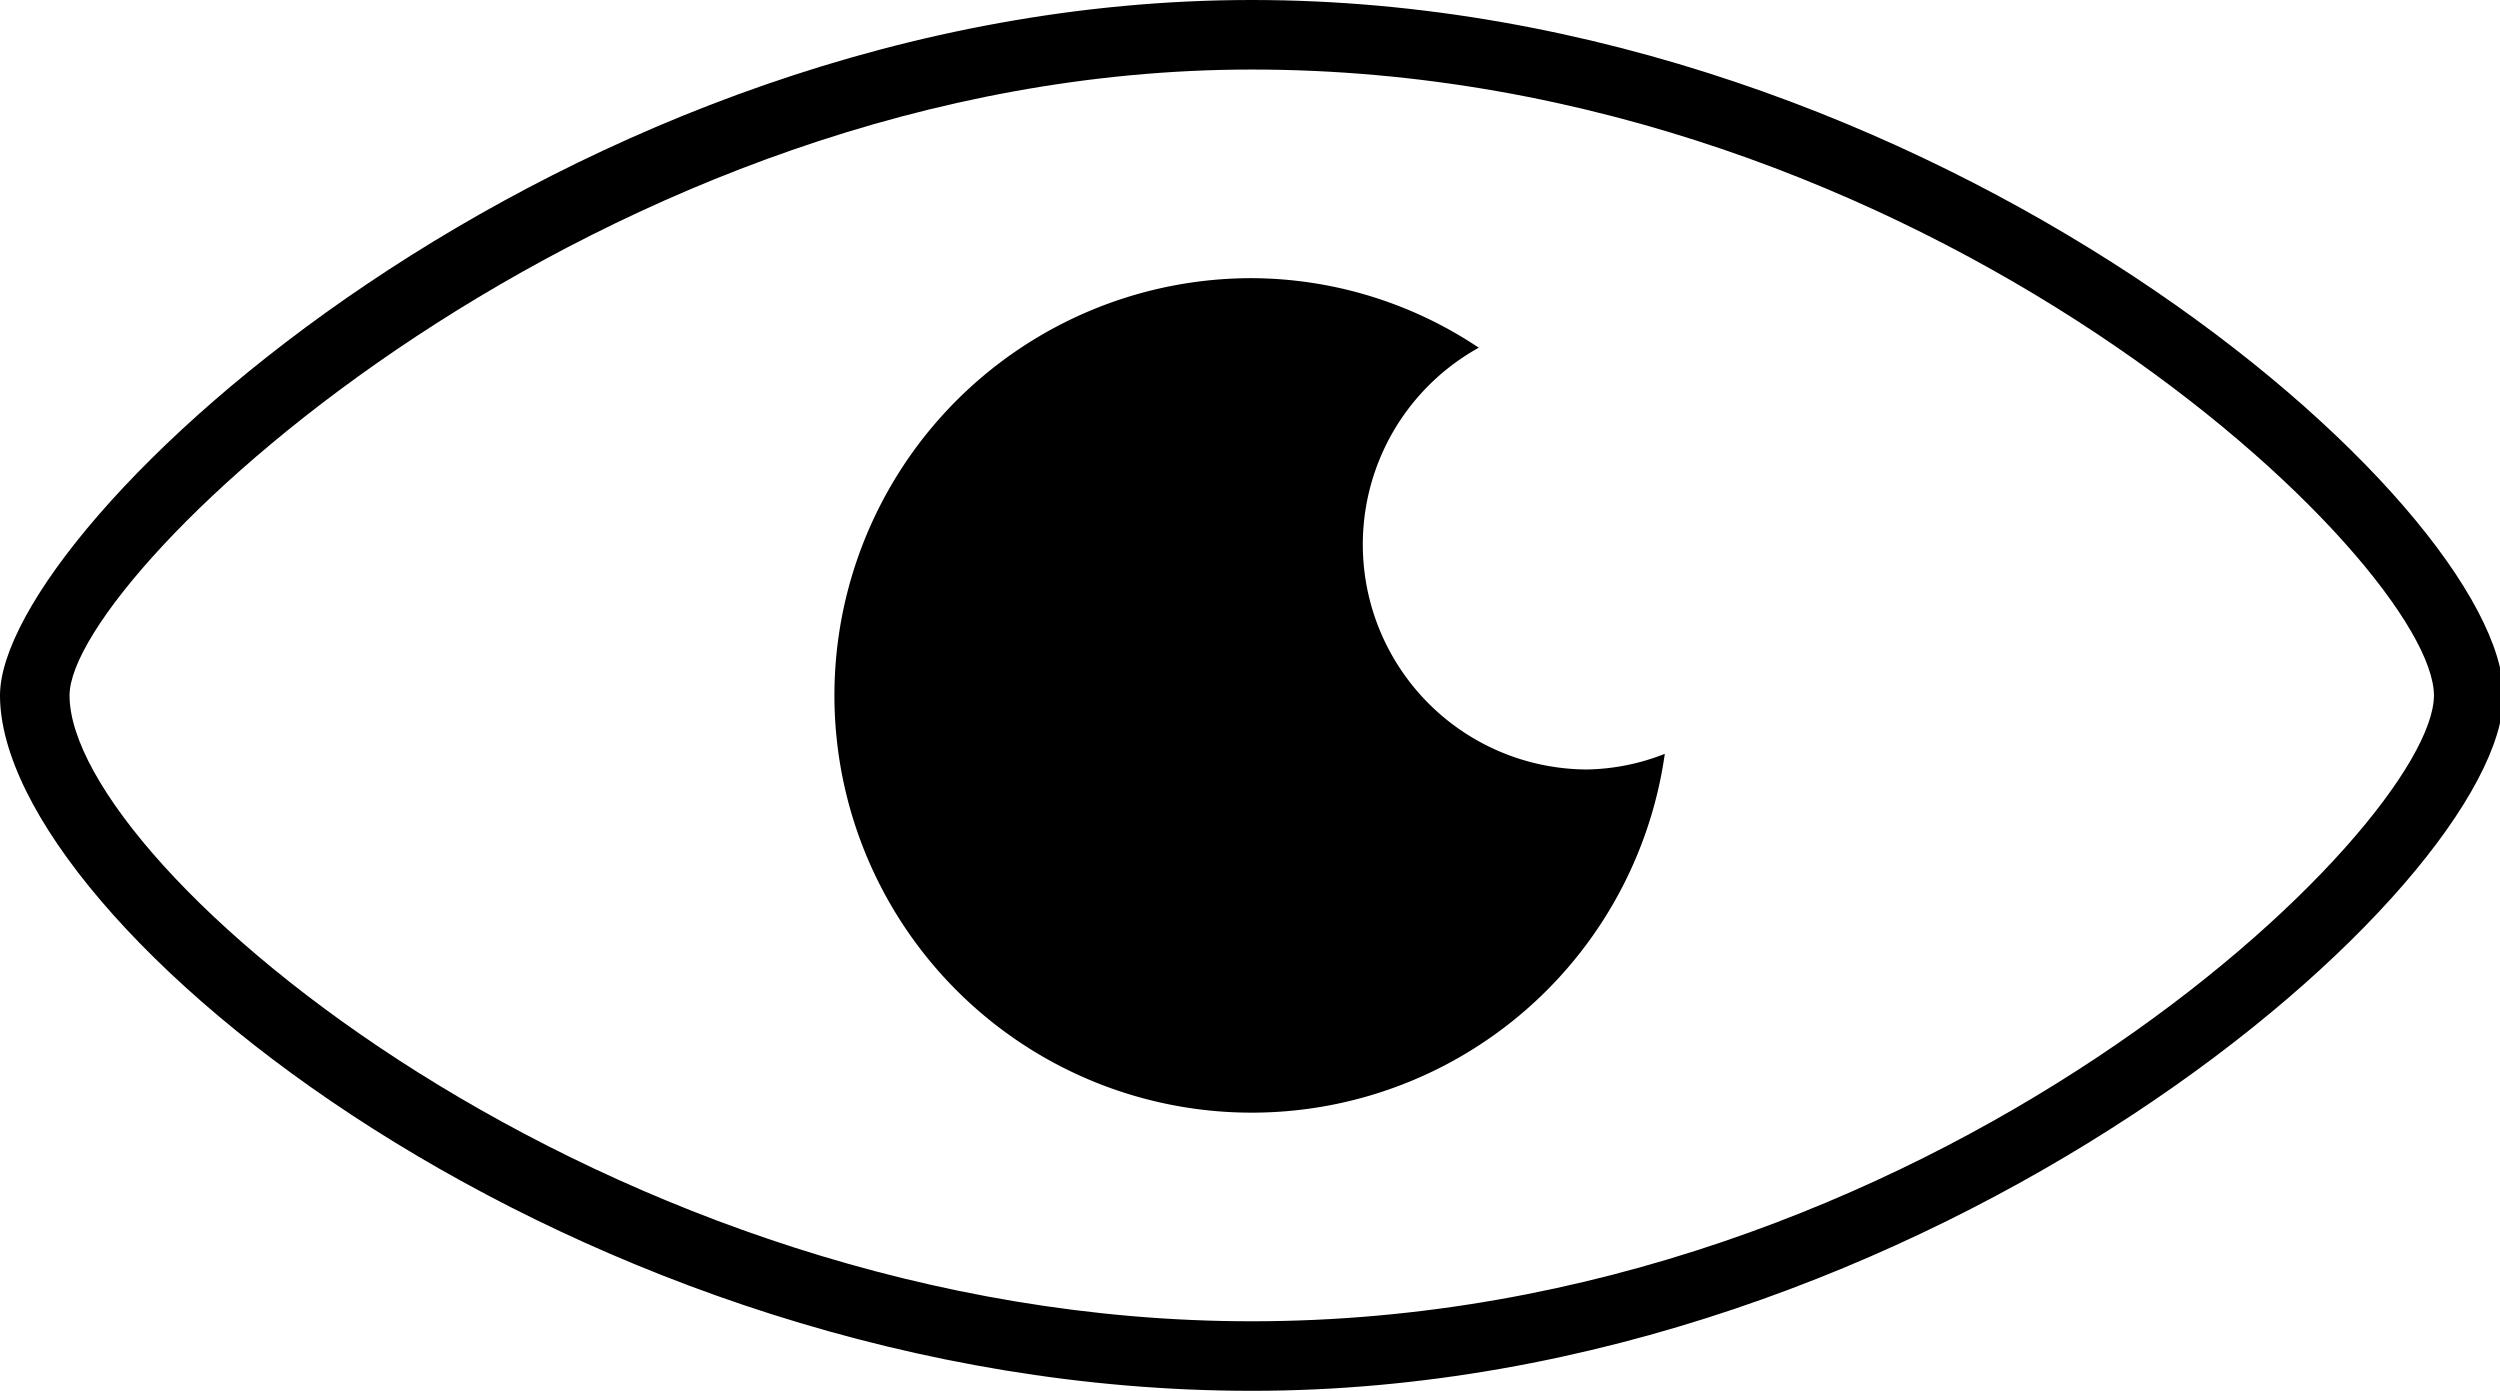 <svg id="ba2626a9-979c-4b9e-9312-ffd6c28f3a75" data-name="Layer 1" xmlns="http://www.w3.org/2000/svg" viewBox="0 0 71.9 40"><path d="M36,40C16.64,40,0,26.59,0,20,0,15.1,16.17,0,36,0c19.62,0,36,14.52,36,20S55.57,40,36,40ZM36,2C17.25,2,2,16.47,2,20c0,4.93,15.42,18,34,18,19.5,0,34-14.24,34-18S55.45,2,36,2Z"/><path d="M47.88,21.68A12,12,0,1,1,36,8,11.82,11.82,0,0,1,42.53,10a6.47,6.47,0,0,0,3.12,12.13A6.34,6.34,0,0,0,47.88,21.68Z"/></svg>